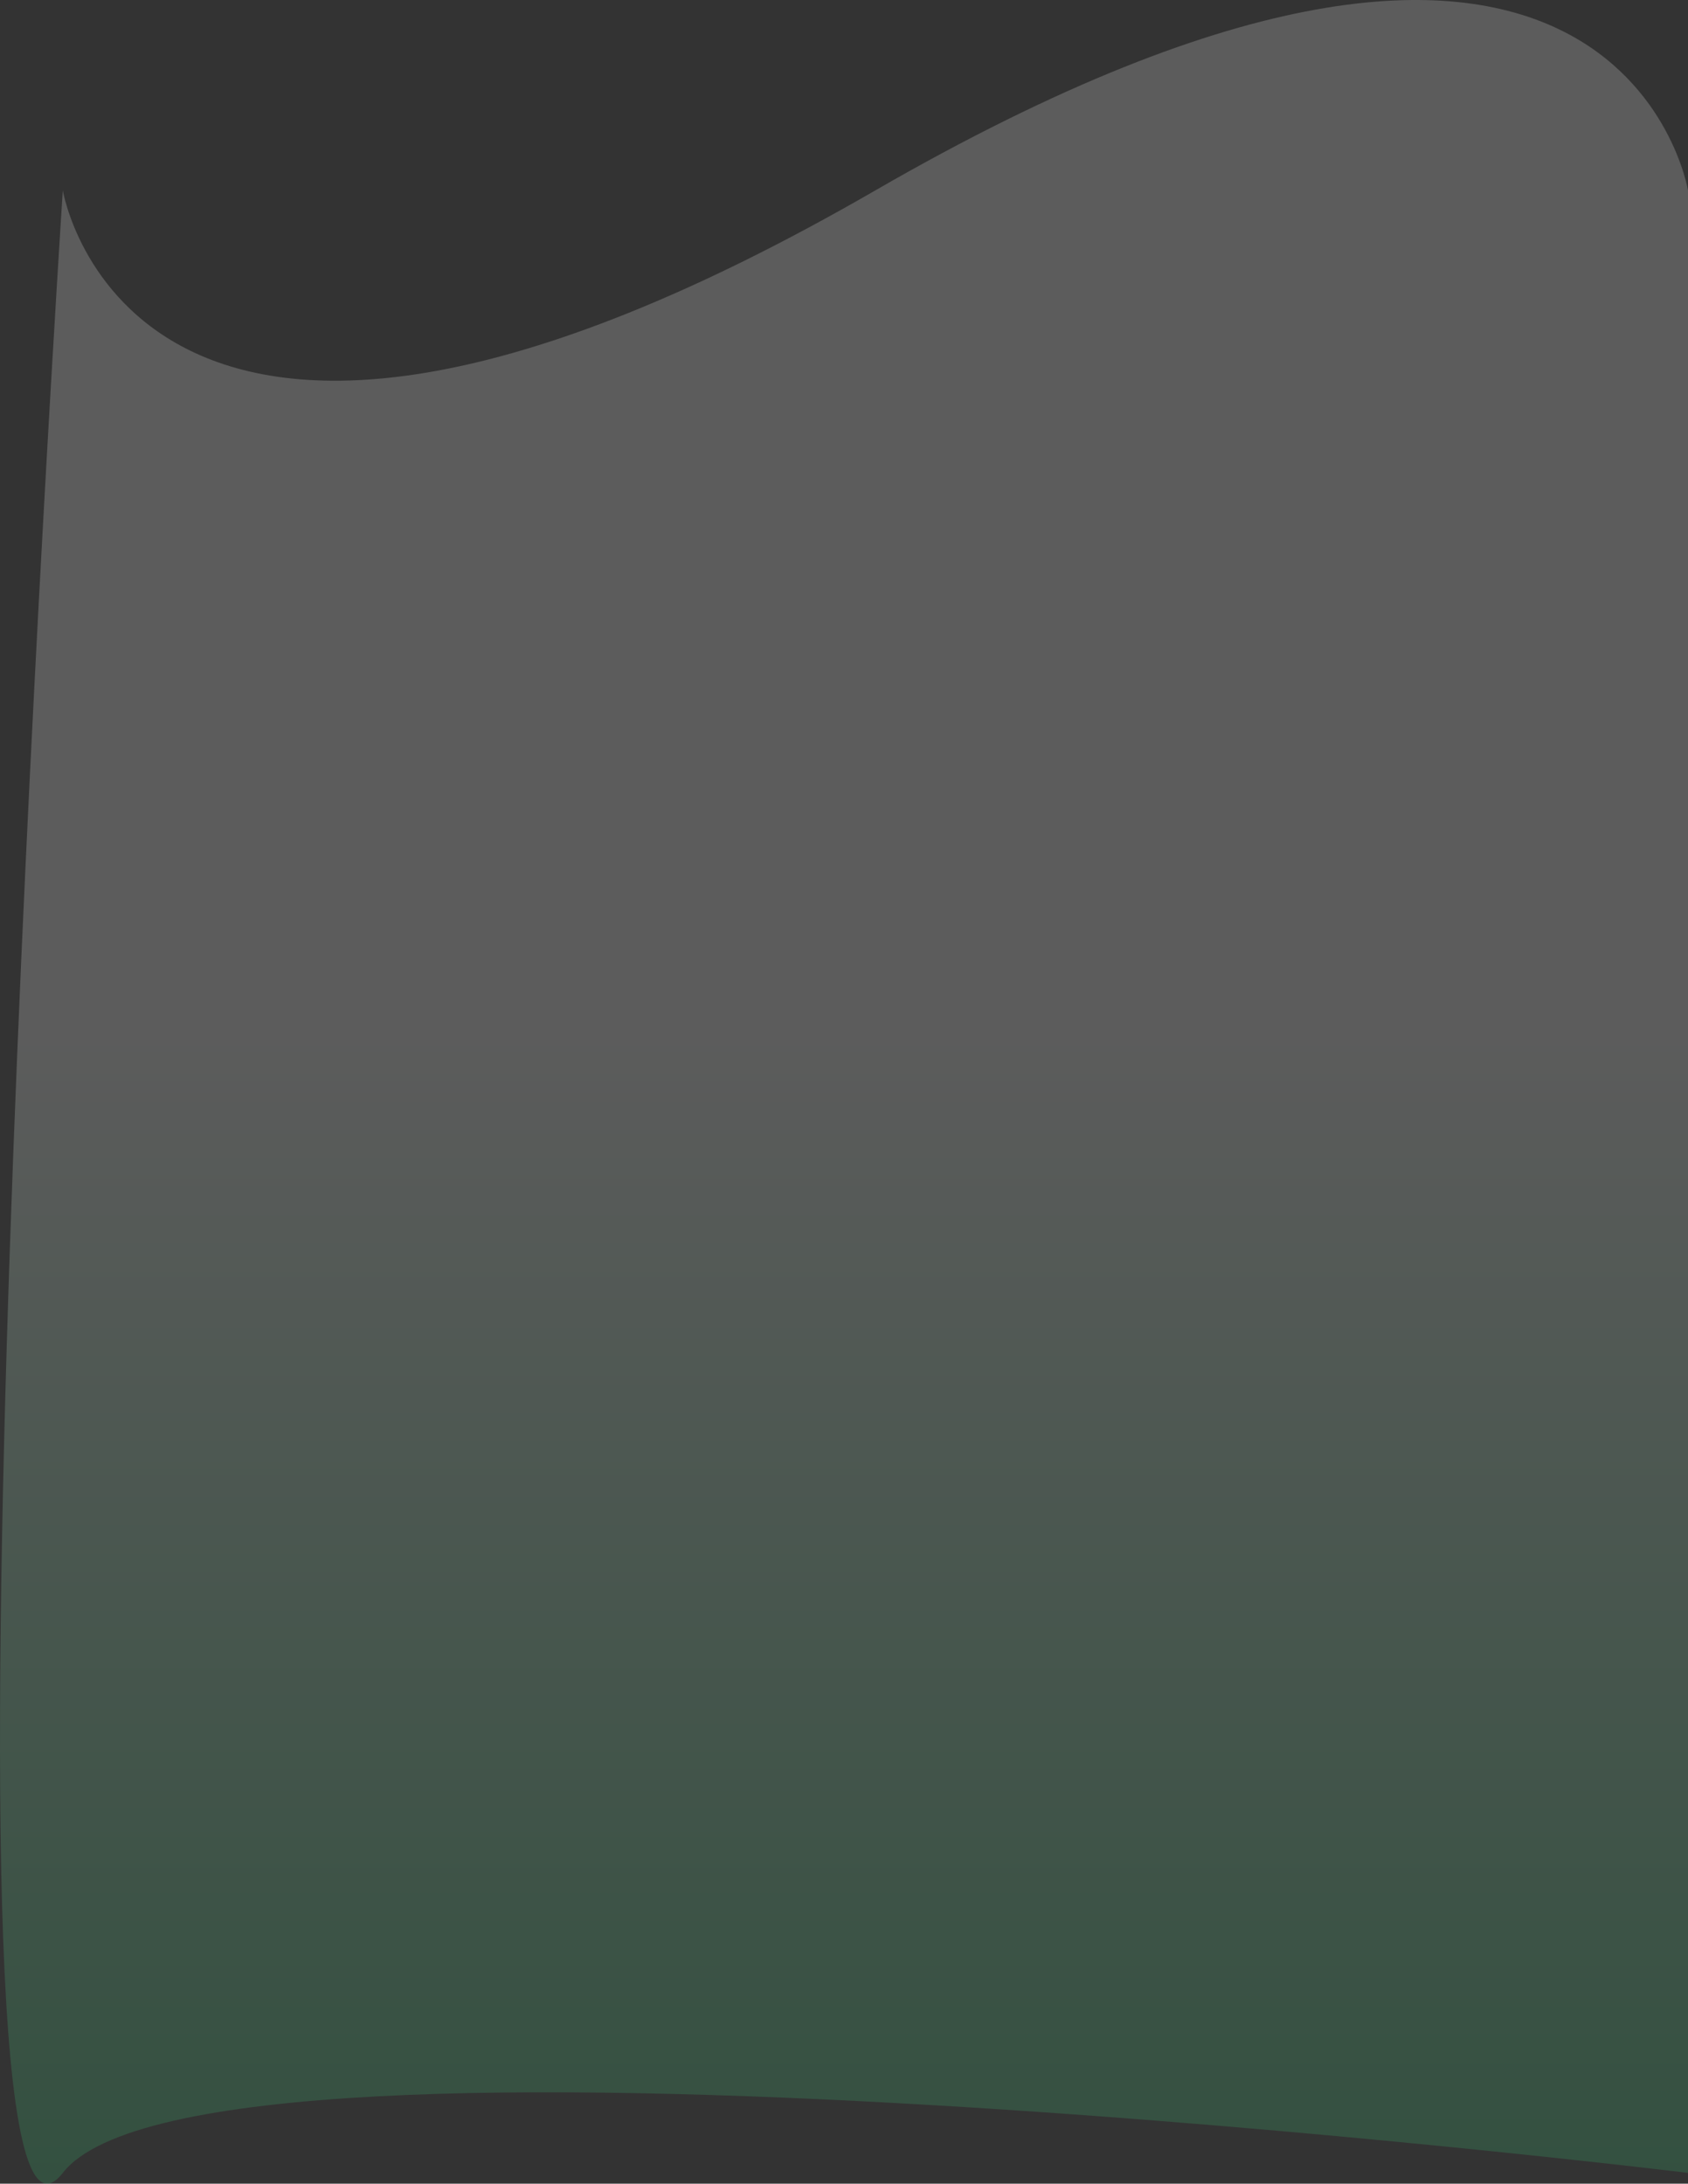 <svg width="167" height="216" viewBox="0 0 167 216" fill="none" xmlns="http://www.w3.org/2000/svg">
<rect x="0" y="0" width="167" height="216" fill="#333333" stroke="none"/>
<path id="Rectangle 13" d="M6.214 18.83C6.214 18.83 13.205 61.198 86.607 18.83C160.009 -23.538 167 18.83 167 18.83V214.933C167 214.933 20.195 196.997 6.214 214.933C-7.767 232.868 6.214 18.83 6.214 18.83Z" fill="url(#paint0_linear_33_20)" fill-opacity="0.2"/>
<defs>
<linearGradient id="paint0_linear_33_20" x1="86.607" y1="2.266" x2="86.607" y2="214.932" gradientUnits="userSpaceOnUse">
<stop offset="0.469" stop-color="white"/>
<stop offset="1" stop-color="#35C574"/>
</linearGradient>
</defs>
</svg>
